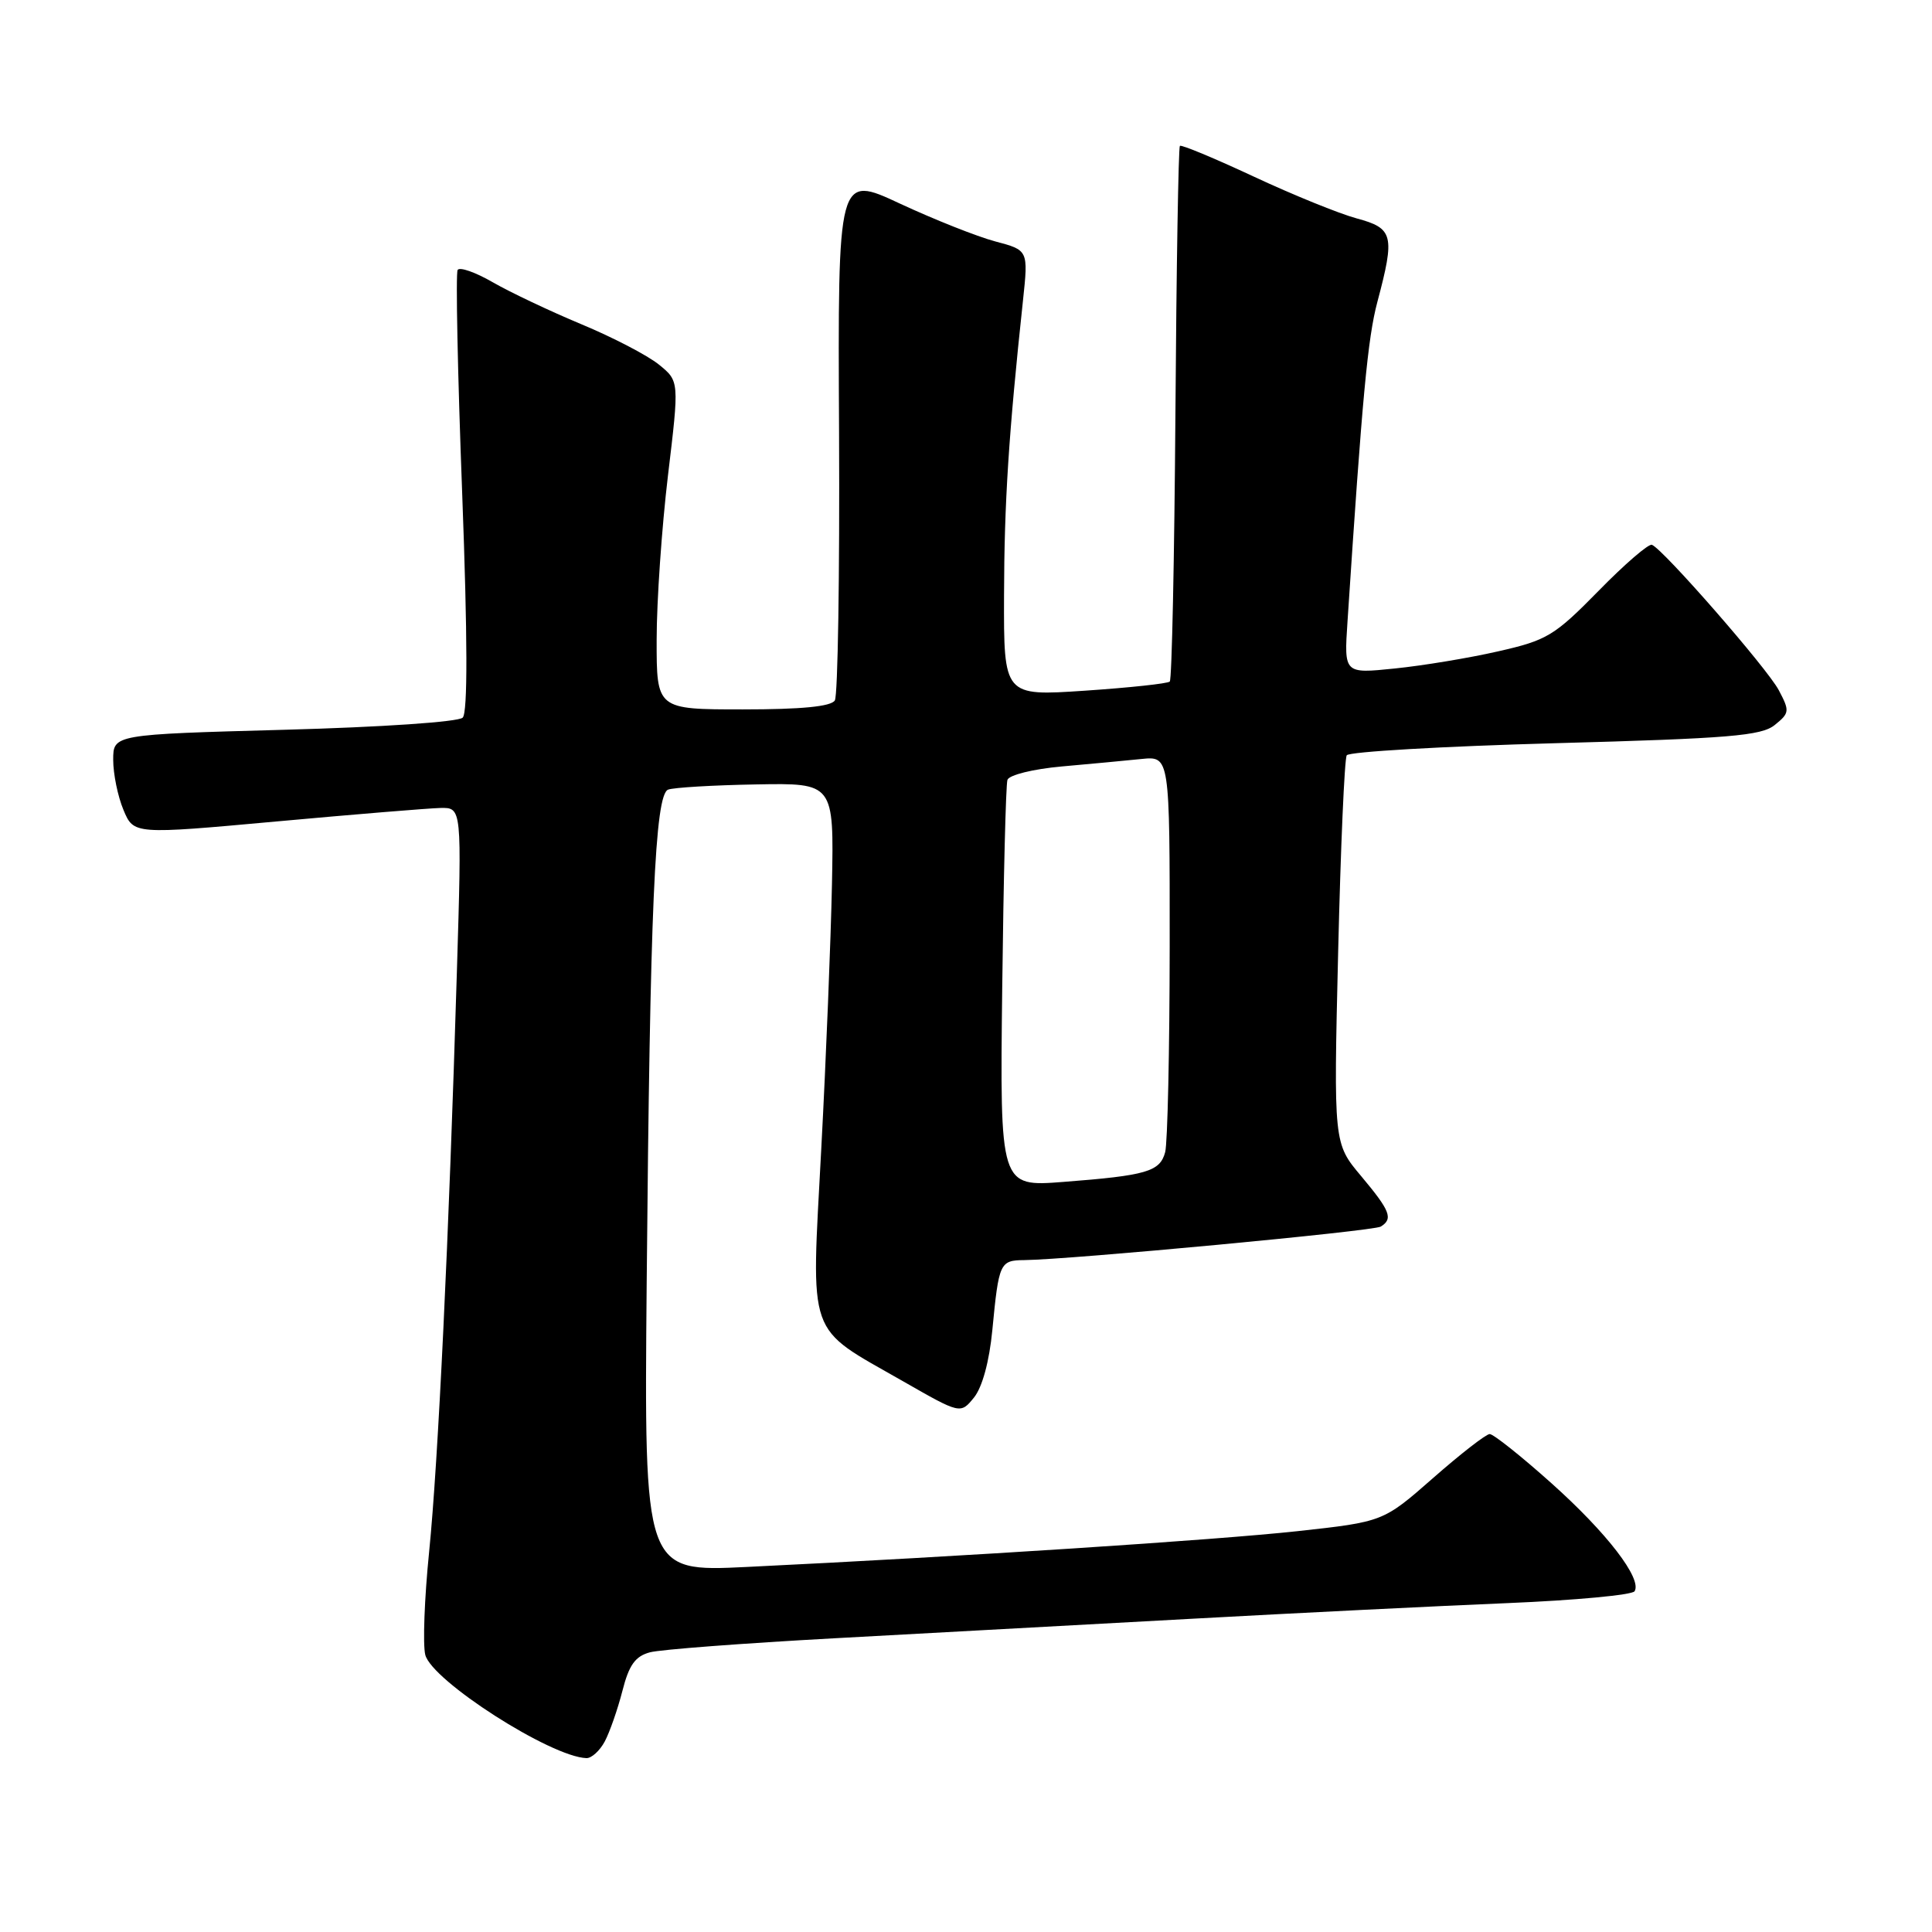 <?xml version="1.0" encoding="UTF-8" standalone="no"?>
<!DOCTYPE svg PUBLIC "-//W3C//DTD SVG 1.1//EN" "http://www.w3.org/Graphics/SVG/1.1/DTD/svg11.dtd" >
<svg xmlns="http://www.w3.org/2000/svg" xmlns:xlink="http://www.w3.org/1999/xlink" version="1.1" viewBox="0 0 256 256">
 <g >
 <path fill="currentColor"
d=" M 80.13 230.76 C 80.79 229.52 81.84 226.51 82.47 224.06 C 83.34 220.63 84.17 219.46 86.12 218.94 C 87.50 218.57 98.50 217.74 110.56 217.08 C 122.63 216.43 143.97 215.26 158.00 214.49 C 172.03 213.72 190.82 212.79 199.77 212.42 C 208.72 212.05 216.29 211.34 216.59 210.85 C 217.61 209.20 212.93 203.11 205.58 196.54 C 201.56 192.94 197.87 190.01 197.39 190.02 C 196.90 190.03 193.53 192.65 189.90 195.84 C 183.29 201.64 183.29 201.64 171.90 202.89 C 161.00 204.07 127.88 206.23 98.93 207.63 C 85.35 208.29 85.35 208.29 85.69 169.90 C 86.13 120.32 86.78 105.30 88.53 104.63 C 89.26 104.35 94.50 104.04 100.18 103.94 C 110.50 103.75 110.50 103.75 110.24 117.13 C 110.09 124.48 109.46 140.29 108.82 152.26 C 107.48 177.71 106.75 175.64 119.65 183.02 C 127.27 187.38 127.27 187.38 129.06 185.18 C 130.16 183.81 131.09 180.40 131.49 176.24 C 132.35 167.30 132.49 167.00 135.72 166.97 C 141.85 166.90 181.98 163.13 182.96 162.53 C 184.63 161.49 184.22 160.45 180.36 155.84 C 176.71 151.50 176.71 151.50 177.31 126.22 C 177.64 112.32 178.15 100.56 178.45 100.08 C 178.74 99.61 191.16 98.89 206.04 98.48 C 229.17 97.85 233.40 97.50 235.17 96.06 C 237.13 94.48 237.16 94.21 235.69 91.44 C 234.15 88.54 220.41 72.80 218.89 72.19 C 218.46 72.01 215.27 74.76 211.81 78.30 C 205.96 84.26 204.99 84.84 198.50 86.31 C 194.65 87.19 188.48 88.21 184.80 88.58 C 178.09 89.27 178.09 89.27 178.55 82.38 C 180.51 52.51 181.23 44.81 182.51 40.00 C 184.86 31.17 184.63 30.25 179.77 28.94 C 177.44 28.31 171.29 25.81 166.11 23.39 C 160.92 20.97 156.53 19.14 156.34 19.33 C 156.15 19.52 155.88 35.46 155.75 54.75 C 155.61 74.05 155.28 90.05 155.00 90.31 C 154.72 90.58 149.66 91.12 143.75 91.52 C 133.00 92.24 133.00 92.24 133.04 78.87 C 133.07 66.57 133.65 57.56 135.55 39.82 C 136.26 33.15 136.26 33.15 131.88 31.99 C 129.47 31.35 123.79 29.09 119.25 26.98 C 111.01 23.13 111.01 23.13 111.18 57.38 C 111.27 76.21 111.02 92.16 110.62 92.81 C 110.12 93.62 106.20 94.00 98.44 94.00 C 87.00 94.00 87.00 94.00 87.01 84.75 C 87.01 79.66 87.69 69.88 88.51 63.00 C 90.01 50.50 90.01 50.50 87.31 48.31 C 85.82 47.10 81.21 44.70 77.05 42.97 C 72.90 41.24 67.62 38.74 65.31 37.41 C 63.01 36.08 60.91 35.34 60.64 35.77 C 60.37 36.20 60.64 49.50 61.24 65.32 C 61.96 84.55 61.98 94.42 61.31 95.09 C 60.74 95.66 50.59 96.35 37.65 96.70 C 15.00 97.32 15.00 97.32 15.00 100.69 C 15.00 102.55 15.61 105.53 16.36 107.32 C 17.72 110.57 17.72 110.57 36.61 108.85 C 47.00 107.90 56.78 107.10 58.35 107.06 C 61.20 107.00 61.20 107.00 60.54 128.75 C 59.48 164.05 58.06 193.73 56.86 205.64 C 56.24 211.77 56.01 217.90 56.35 219.27 C 57.21 222.70 72.98 232.81 77.71 232.96 C 78.38 232.98 79.47 231.99 80.13 230.76 Z  M 132.80 130.88 C 132.97 116.37 133.28 103.98 133.49 103.34 C 133.70 102.69 136.89 101.90 140.69 101.56 C 144.43 101.23 149.19 100.78 151.25 100.57 C 155.00 100.19 155.00 100.19 154.99 125.35 C 154.98 139.18 154.71 151.47 154.39 152.67 C 153.70 155.25 151.93 155.76 140.89 156.61 C 132.49 157.26 132.49 157.26 132.80 130.88 Z "/>
</g>
</svg>
